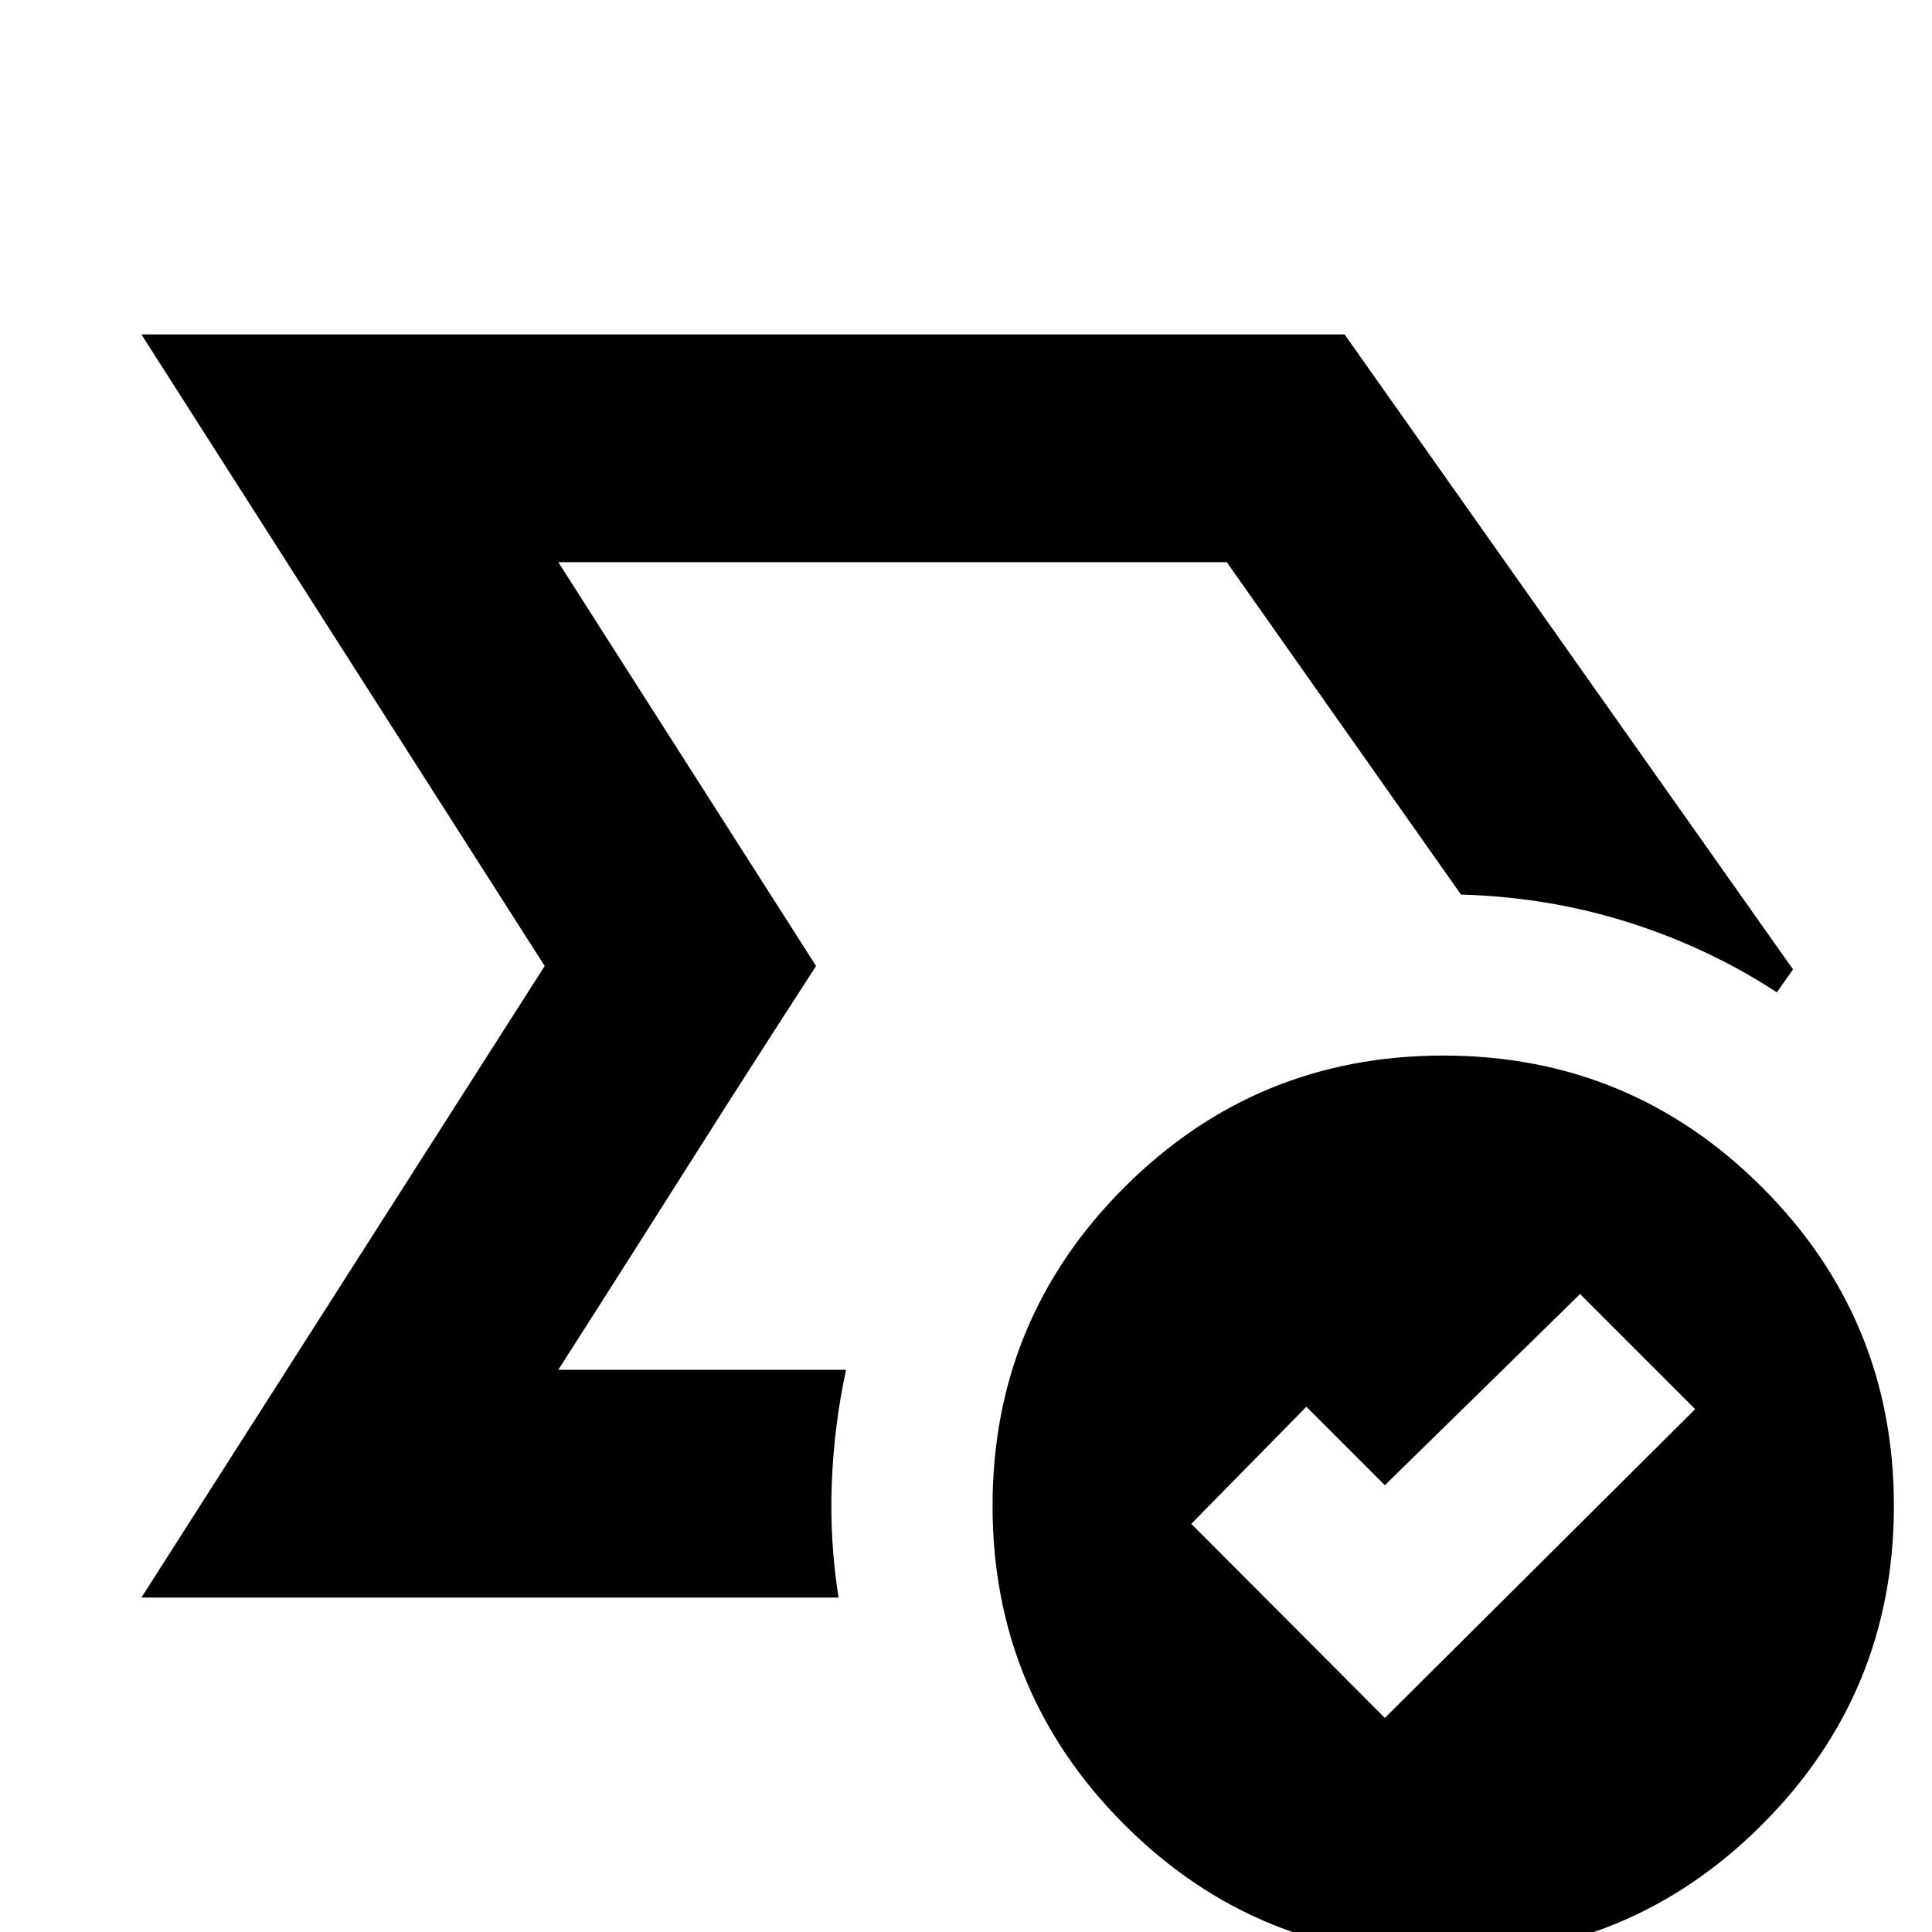 <svg xmlns="http://www.w3.org/2000/svg" height="24" viewBox="0 96 960 960" width="24"><path d="M277.413 776.652 405.5 576 277.413 375.348 405.5 576l-20.261 31.402q-20.261 31.402-43.957 68.848t-43.783 68.924l-20.086 31.478ZM70.261 889.826 270.652 576 70.261 262.174h597.848l222.826 315.5-8.022 11.413q-34-22.196-73.739-34.772-39.739-12.576-83.217-13.815l-116.37-165.152H277.413L405.5 576 277.413 776.652h142.978q-5.956 27.674-7.076 56.348-1.119 28.674 3.359 56.826H70.261ZM688.13 949.63l154.196-153.434L785.13 739l-97 95-39-39-57.195 58.196 96.195 96.434Zm28.991 118.5q-92.937 0-158.431-65.49-65.494-65.498-65.494-158.365 0-92.866 65.503-158.321Q624.203 620.5 717.14 620.5q92.936 0 158.431 65.454 65.494 65.455 65.494 158.321 0 92.867-65.504 158.365-65.503 65.49-158.44 65.49Z"/></svg>